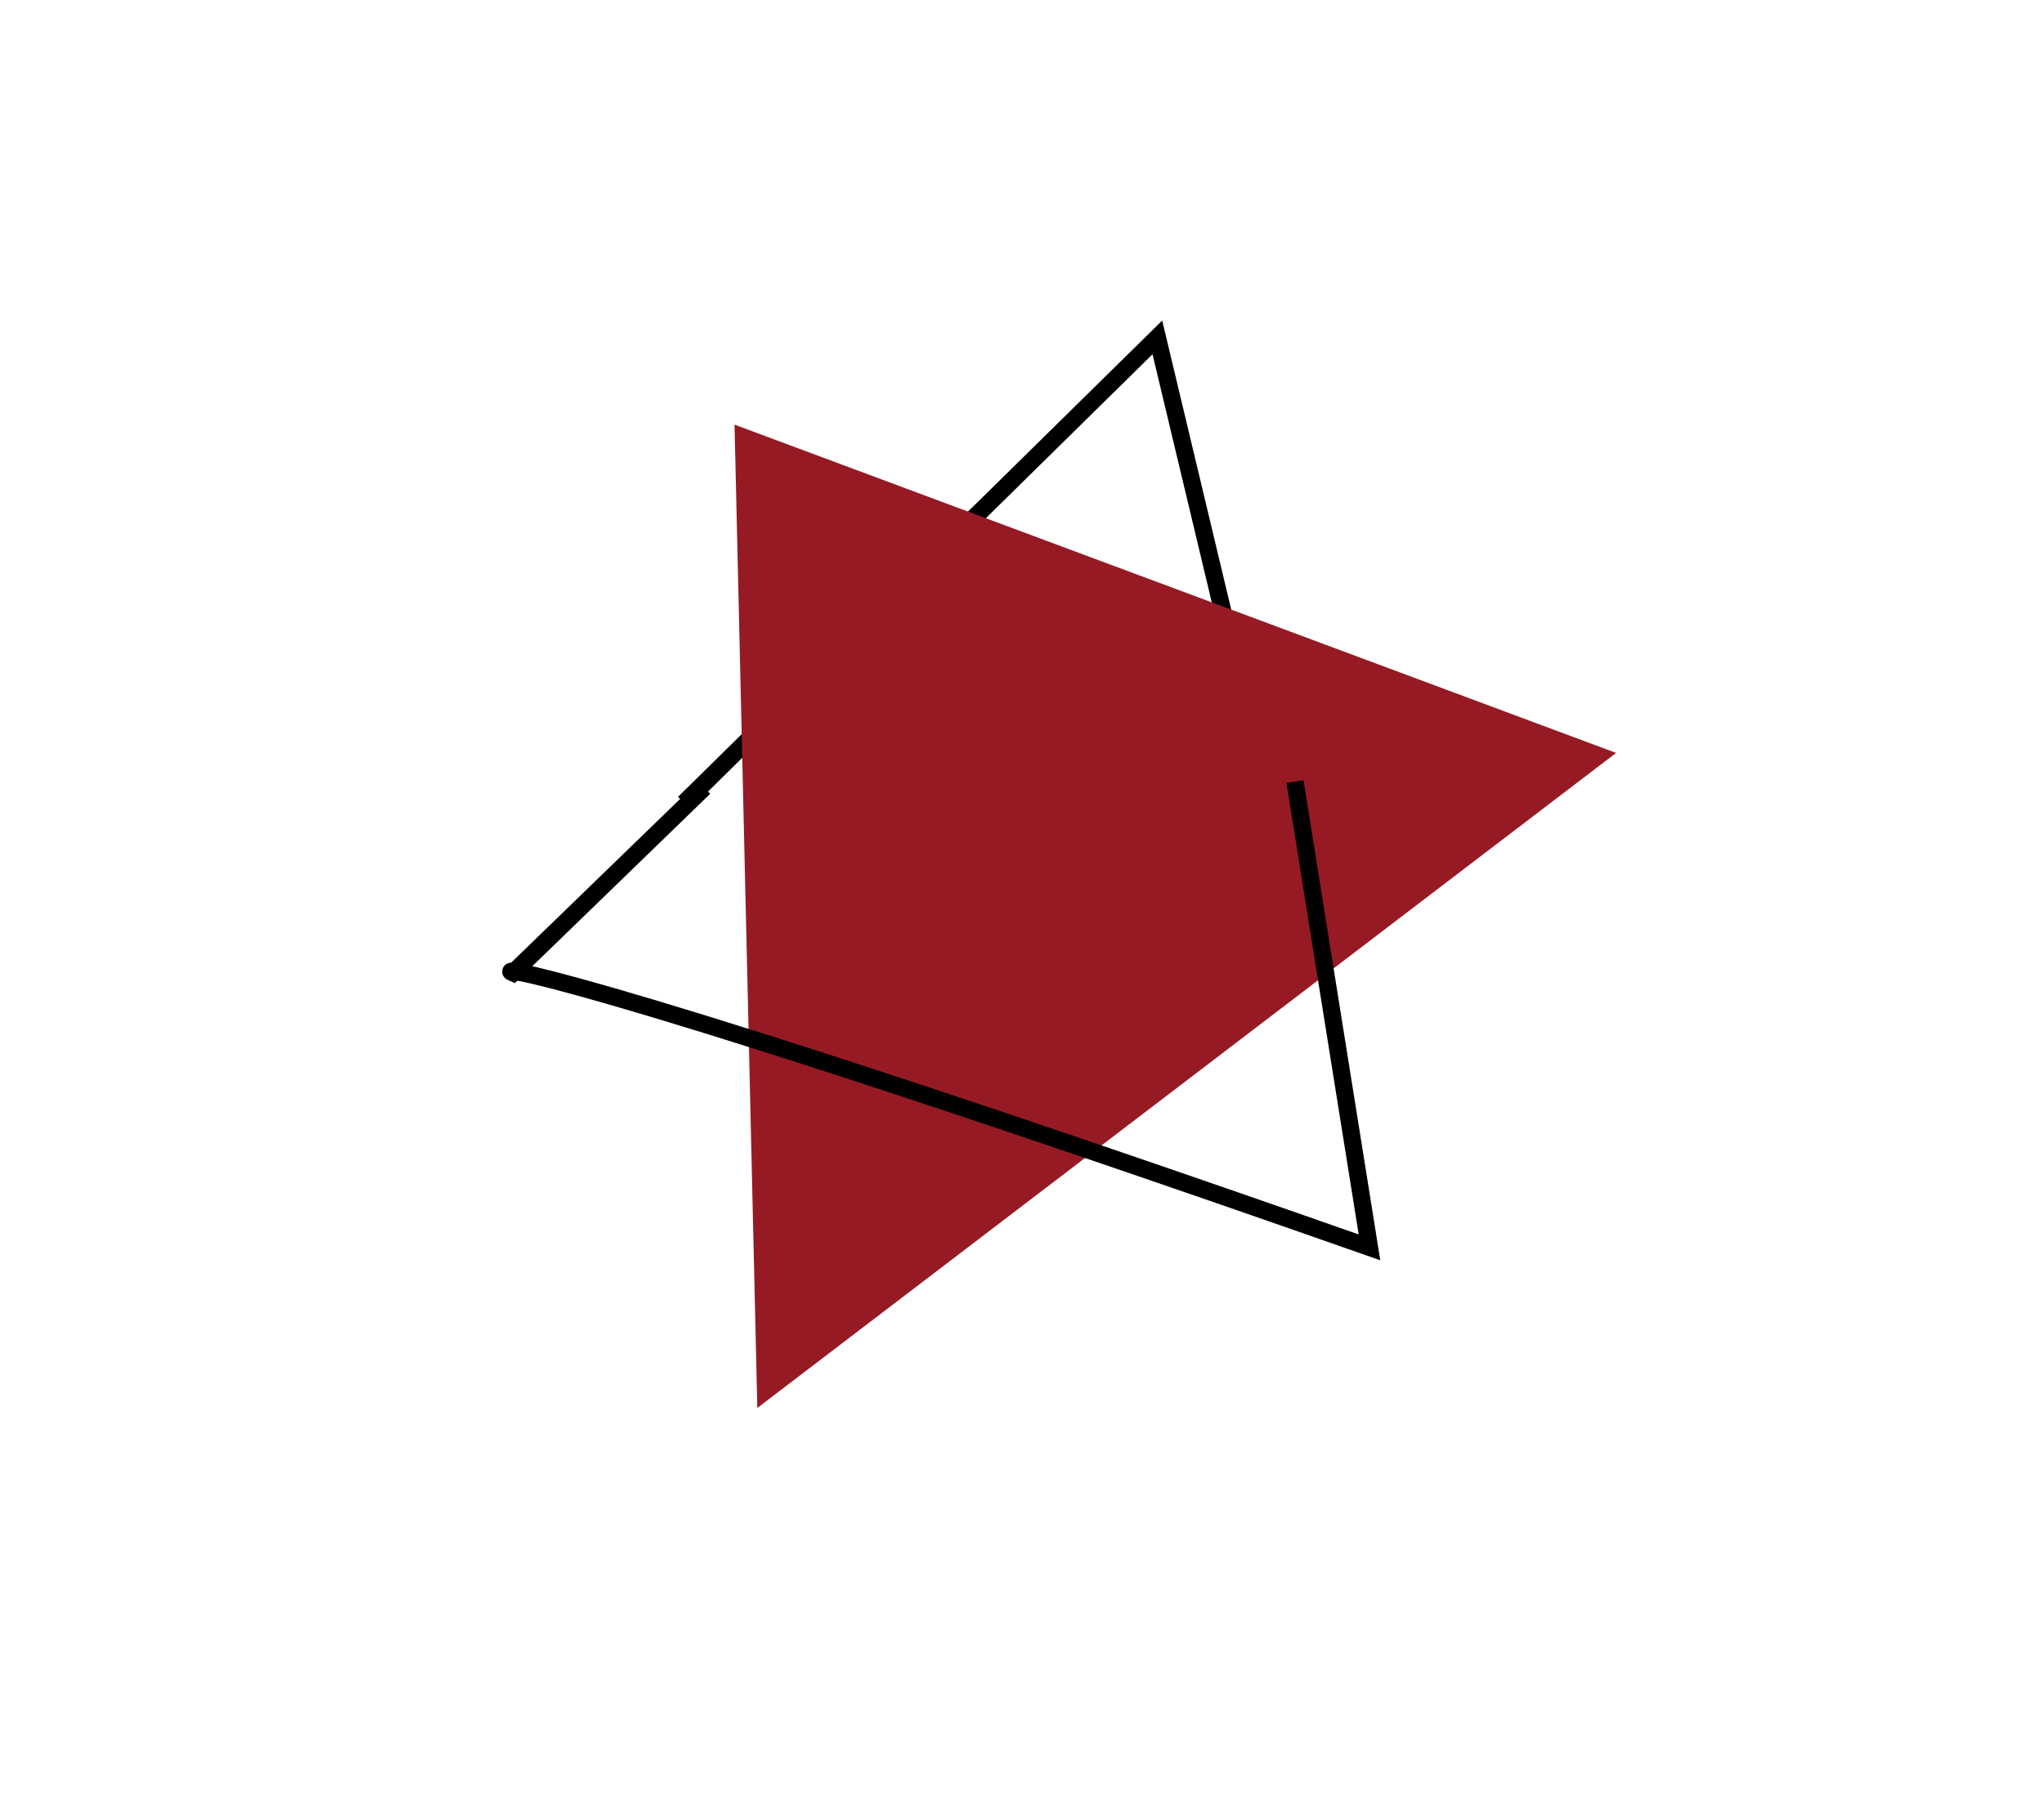<svg width="237" height="210" viewBox="0 0 237 210" fill="none" xmlns="http://www.w3.org/2000/svg">
<path d="M147.085 93.103L134.196 39.121L79.318 93.103" stroke="black" stroke-width="2"/>
<path d="M85.167 49.234L187.386 87.3L87.81 163.25L85.167 49.234Z" fill="#961A24"/>
<path d="M150.153 90.623L158.79 144.628C73.024 114.523 56.858 111.697 59.48 112.808L81.654 91.319" stroke="black" stroke-width="2"/>
</svg>
